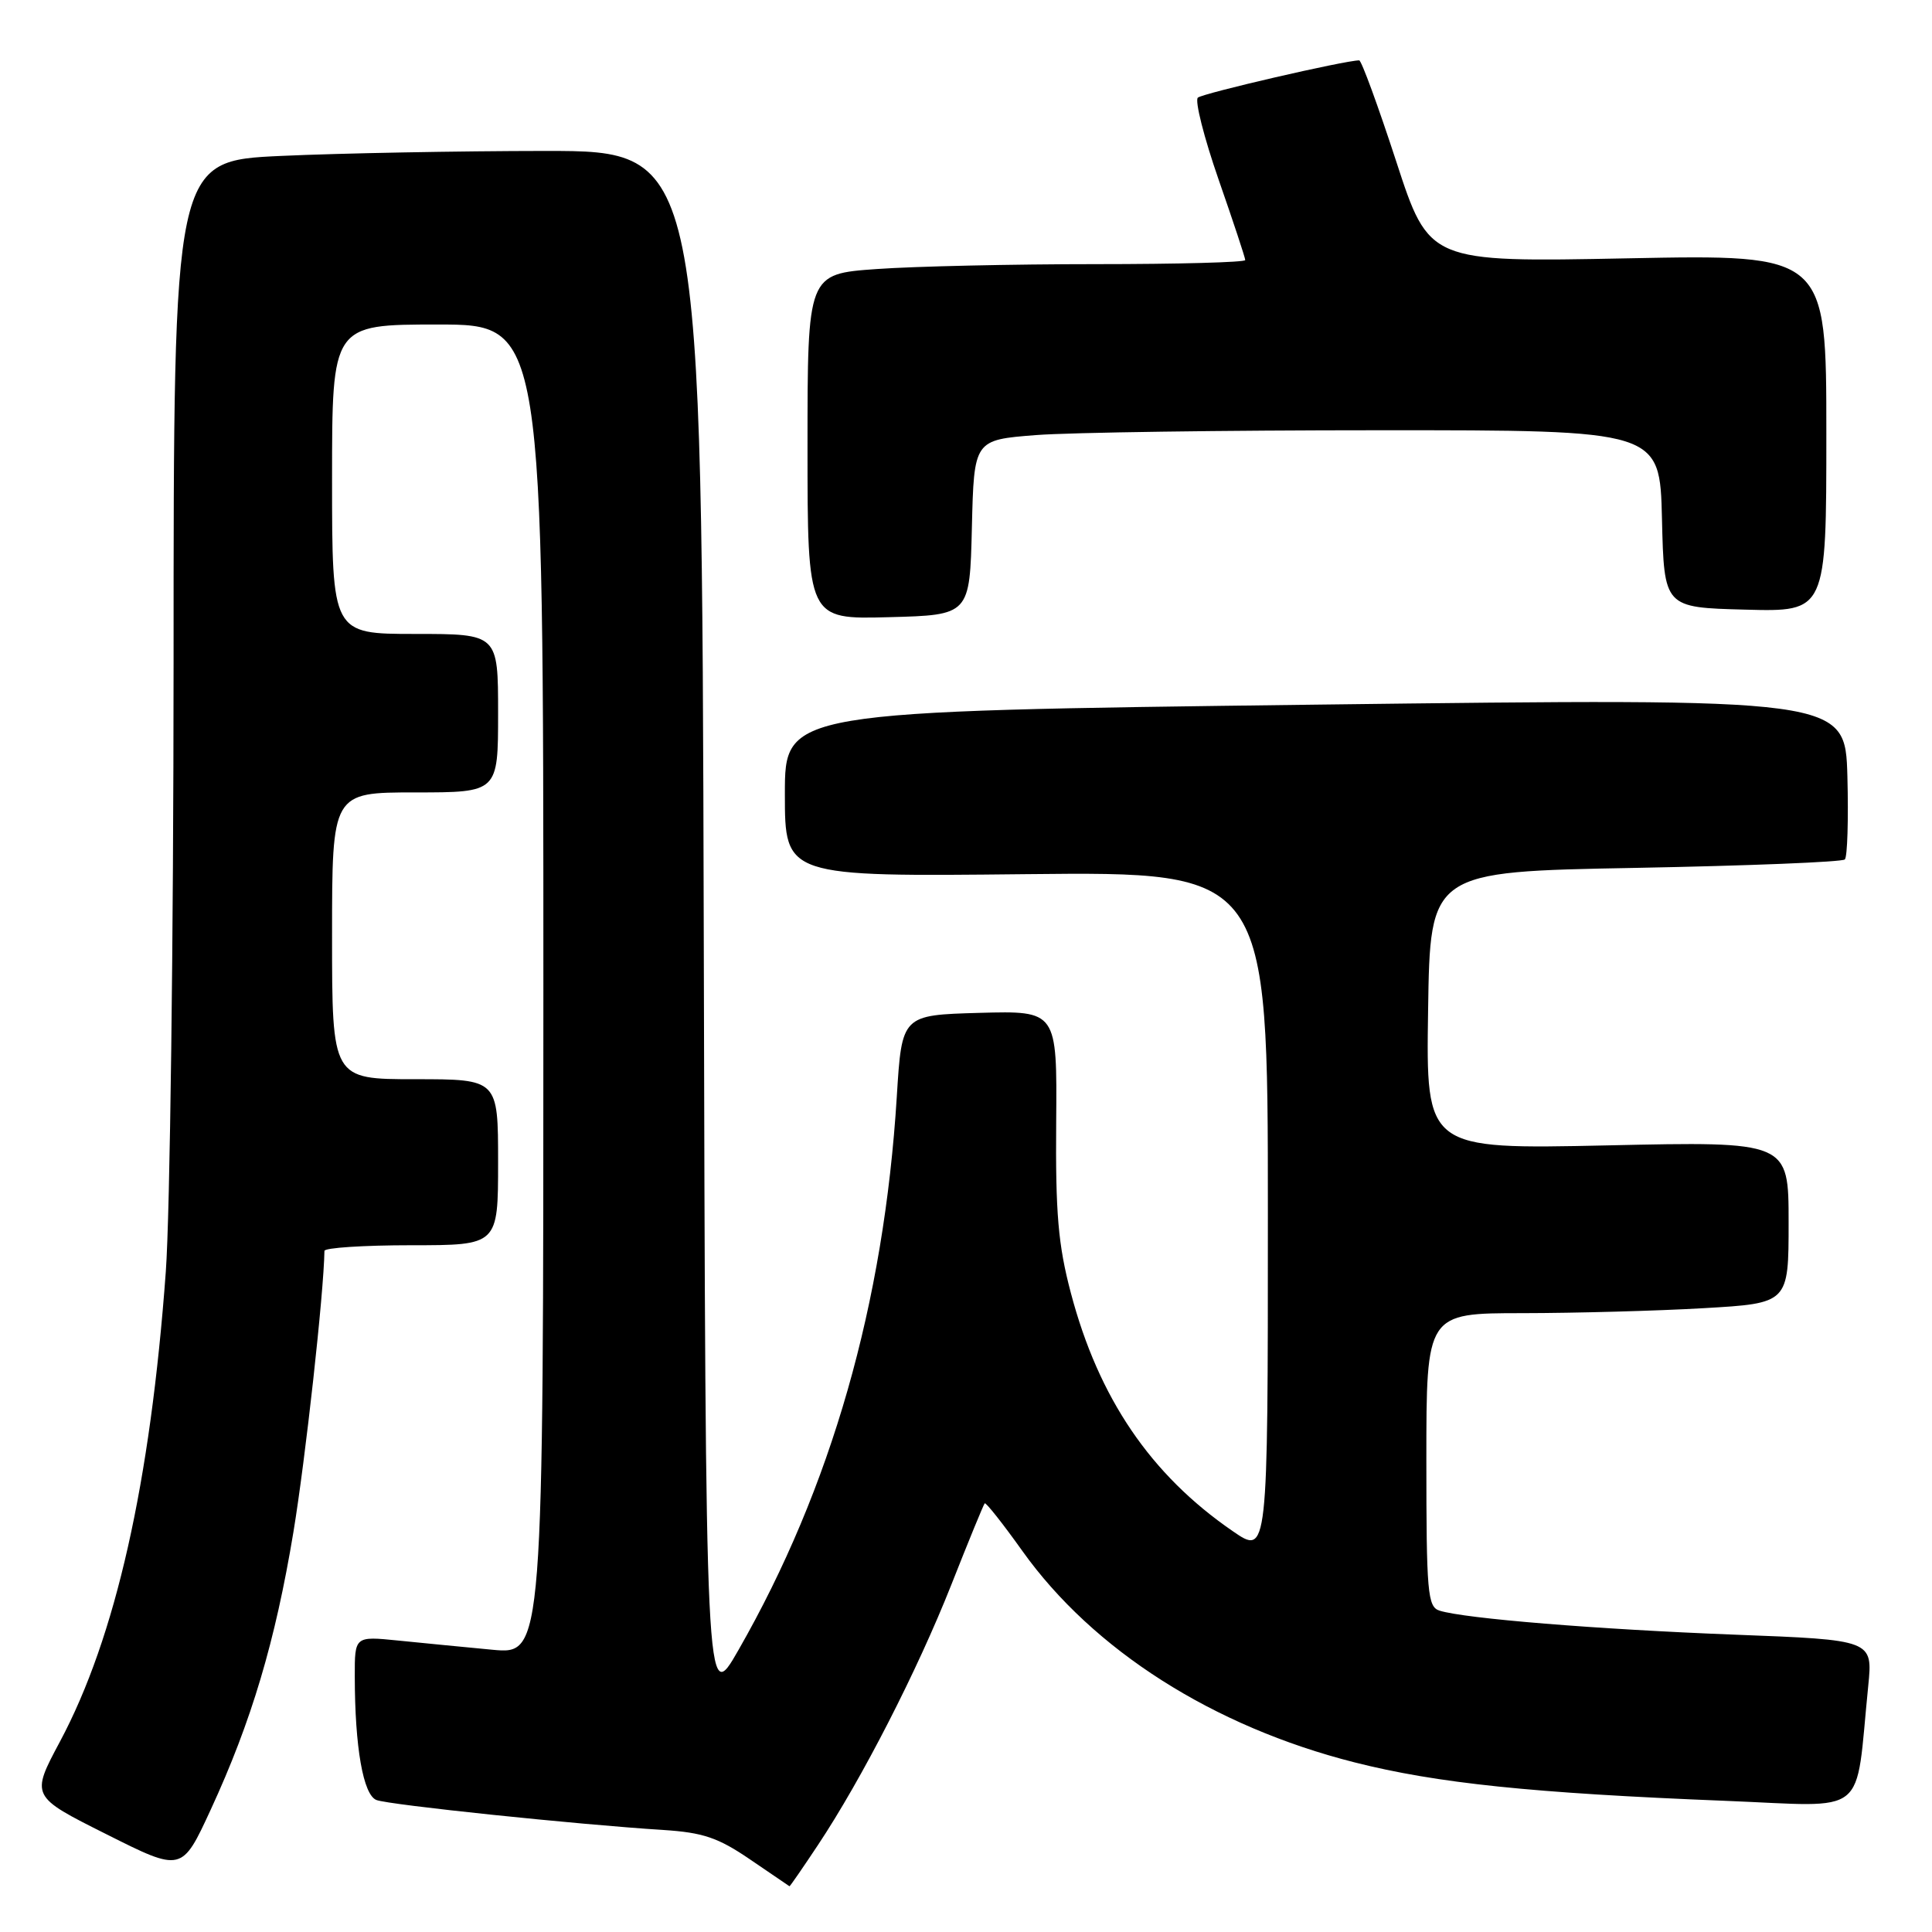 <?xml version="1.0" encoding="UTF-8" standalone="no"?>
<!DOCTYPE svg PUBLIC "-//W3C//DTD SVG 1.1//EN" "http://www.w3.org/Graphics/SVG/1.1/DTD/svg11.dtd" >
<svg xmlns="http://www.w3.org/2000/svg" xmlns:xlink="http://www.w3.org/1999/xlink" version="1.1" viewBox="0 0 256 256">
 <g >
 <path fill="currentColor"
d=" M 108.38 244.48 C 114.22 235.69 121.55 221.37 126.05 210.00 C 128.33 204.22 130.32 199.37 130.48 199.20 C 130.63 199.04 132.88 201.88 135.46 205.50 C 144.84 218.65 160.74 228.77 179.47 233.52 C 190.41 236.29 202.98 237.60 228.64 238.62 C 247.85 239.38 245.77 241.06 247.55 223.40 C 248.16 217.30 248.16 217.30 229.83 216.60 C 211.61 215.90 194.09 214.47 190.75 213.42 C 189.16 212.92 189.00 211.06 189.00 193.43 C 189.00 174.00 189.00 174.00 201.75 174.00 C 208.76 173.99 219.56 173.70 225.75 173.34 C 237.00 172.69 237.00 172.69 237.00 161.97 C 237.00 151.24 237.00 151.24 212.98 151.77 C 188.95 152.29 188.95 152.29 189.23 133.90 C 189.50 115.50 189.50 115.50 216.67 115.00 C 231.61 114.72 244.11 114.22 244.45 113.88 C 244.79 113.54 244.94 108.59 244.79 102.88 C 244.50 92.50 244.50 92.50 174.25 93.37 C 104.00 94.25 104.00 94.25 104.00 105.21 C 104.00 116.17 104.00 116.17 136.00 115.83 C 168.00 115.50 168.00 115.50 168.00 160.80 C 168.00 206.10 168.00 206.10 163.32 202.87 C 152.46 195.40 145.57 185.26 141.89 171.31 C 140.21 164.96 139.85 160.73 139.95 148.71 C 140.07 133.93 140.07 133.93 129.78 134.21 C 119.50 134.50 119.50 134.50 118.83 145.31 C 117.13 172.72 110.14 197.16 97.86 218.62 C 93.50 226.25 93.50 226.25 93.25 123.13 C 92.99 20.00 92.99 20.00 72.25 20.00 C 60.84 20.01 45.09 20.30 37.25 20.66 C 23.00 21.31 23.00 21.31 23.00 87.91 C 22.99 124.53 22.53 160.80 21.97 168.50 C 19.93 196.47 15.32 216.96 7.95 230.76 C 4.07 238.02 4.07 238.02 14.09 243.04 C 24.10 248.07 24.10 248.07 27.93 239.77 C 33.31 228.12 36.48 217.50 38.88 203.00 C 40.48 193.31 42.91 171.30 42.99 165.75 C 43.00 165.34 48.17 165.00 54.50 165.00 C 66.00 165.00 66.00 165.00 66.00 154.00 C 66.00 143.00 66.00 143.00 55.00 143.00 C 44.00 143.00 44.00 143.00 44.00 124.00 C 44.00 105.00 44.00 105.00 55.00 105.00 C 66.00 105.00 66.00 105.00 66.00 94.50 C 66.00 84.00 66.00 84.00 55.00 84.00 C 44.00 84.00 44.00 84.00 44.00 63.50 C 44.00 43.00 44.00 43.00 58.00 43.00 C 72.00 43.00 72.00 43.00 72.00 131.12 C 72.00 219.23 72.00 219.23 65.25 218.60 C 61.54 218.25 55.91 217.70 52.75 217.38 C 47.00 216.80 47.00 216.80 47.01 222.15 C 47.02 231.54 48.13 237.84 49.88 238.51 C 51.55 239.16 76.58 241.77 87.88 242.48 C 93.15 242.82 95.15 243.49 99.38 246.38 C 102.20 248.30 104.55 249.90 104.61 249.94 C 104.67 249.97 106.37 247.51 108.38 244.48 Z  M 128.78 69.90 C 129.06 58.29 129.06 58.29 137.28 57.65 C 141.80 57.30 162.25 57.01 182.72 57.01 C 219.94 57.00 219.94 57.00 220.22 68.75 C 220.50 80.50 220.50 80.50 231.25 80.78 C 242.00 81.07 242.00 81.07 242.00 57.39 C 242.00 33.71 242.00 33.71 215.68 34.23 C 189.36 34.75 189.36 34.75 185.00 21.37 C 182.60 14.02 180.40 8.00 180.10 8.00 C 178.23 8.00 159.36 12.36 158.72 12.94 C 158.30 13.33 159.53 18.21 161.47 23.79 C 163.41 29.36 165.00 34.16 165.00 34.46 C 165.00 34.76 156.07 35.00 145.15 35.00 C 134.24 35.00 121.19 35.29 116.15 35.65 C 107.00 36.30 107.00 36.30 107.00 59.18 C 107.00 82.07 107.00 82.07 117.75 81.78 C 128.50 81.50 128.50 81.50 128.78 69.90 Z "/>
</g>
</svg>